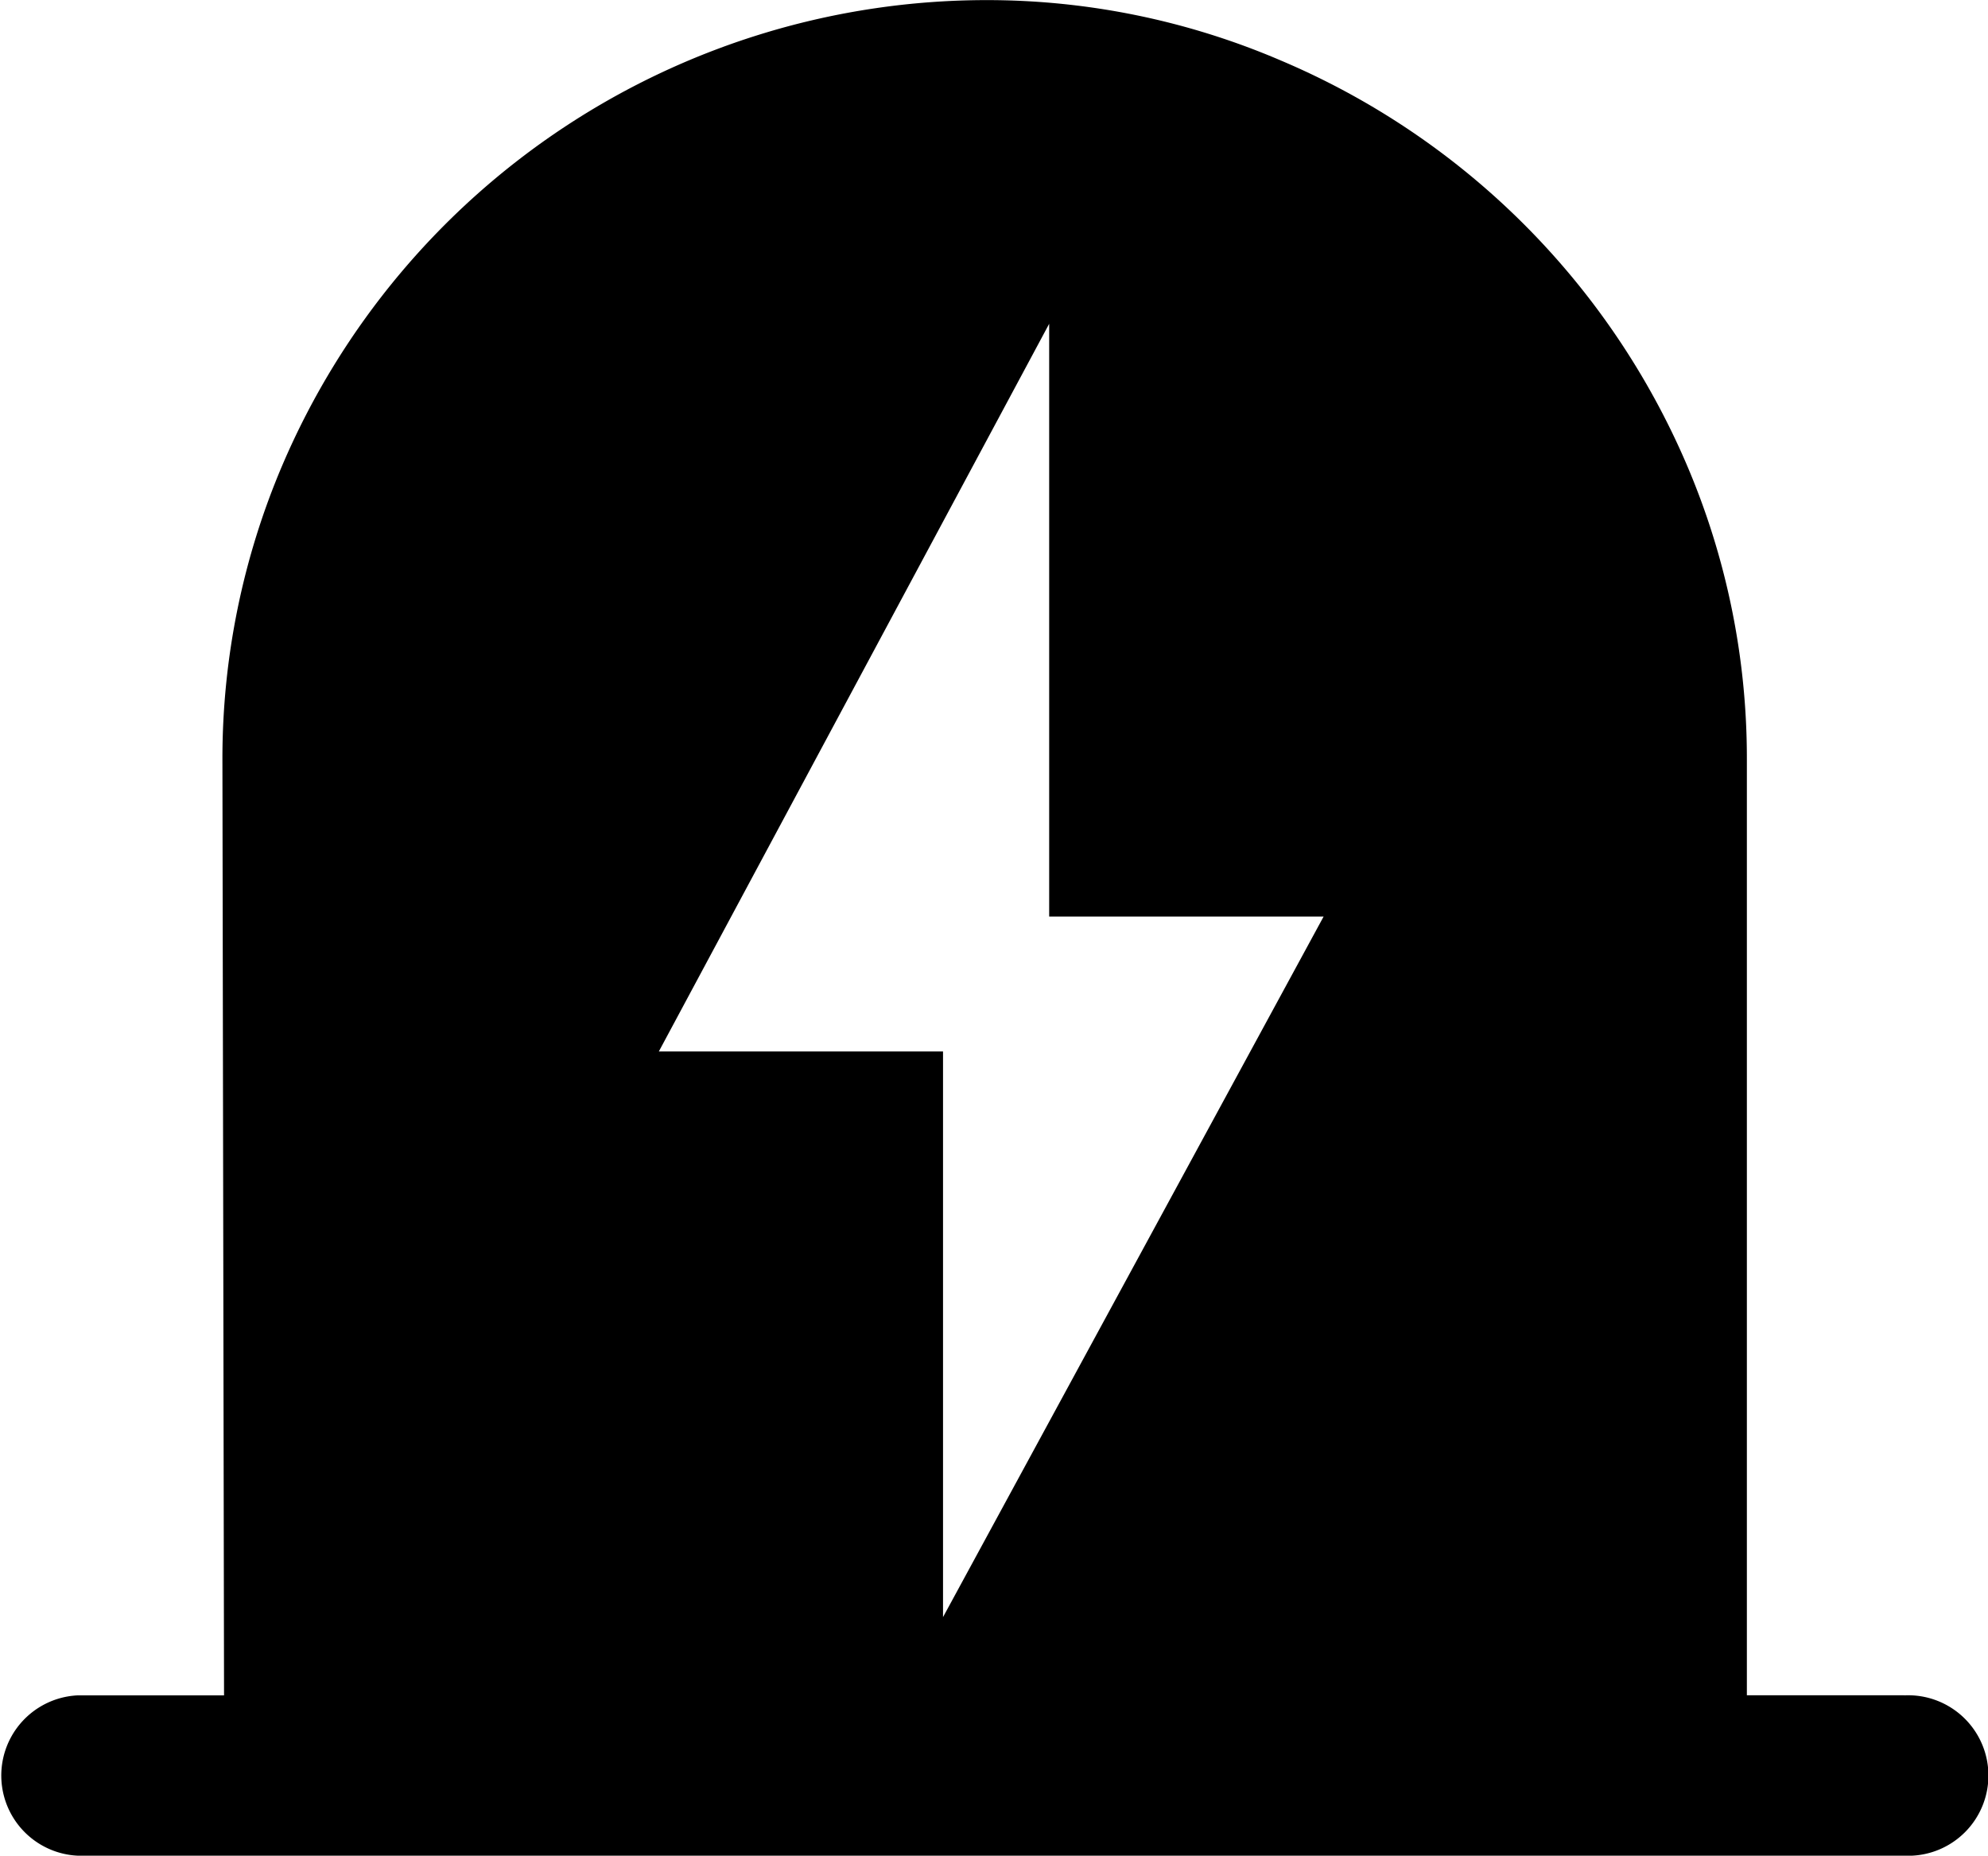 <?xml version="1.0" standalone="no"?><!DOCTYPE svg PUBLIC "-//W3C//DTD SVG 1.1//EN" "http://www.w3.org/Graphics/SVG/1.1/DTD/svg11.dtd"><svg t="1586932097458" class="icon" viewBox="0 0 1097 1024" version="1.1" xmlns="http://www.w3.org/2000/svg" p-id="28204" xmlns:xlink="http://www.w3.org/1999/xlink" width="17.141" height="16"><defs><style type="text/css"></style></defs><path d="M1050.846 935.484h-86.897v-516.762a411.533 411.533 0 0 0-33.315-162.592 423.081 423.081 0 0 0-224.344-222.958A411.187 411.187 0 0 0 544.101 0.058a422.648 422.648 0 0 0-388.062 256.071 412.832 412.832 0 0 0-33.315 162.852l0.895 516.56h-80.834a44.286 44.286 0 0 0 1.646 88.514h1007.975a44.286 44.286 0 1 0-1.646-88.514zM520.371 892.353V580.217h-156.819l215.394-401.544v327.09H730.395z" p-id="28205"></path></svg>